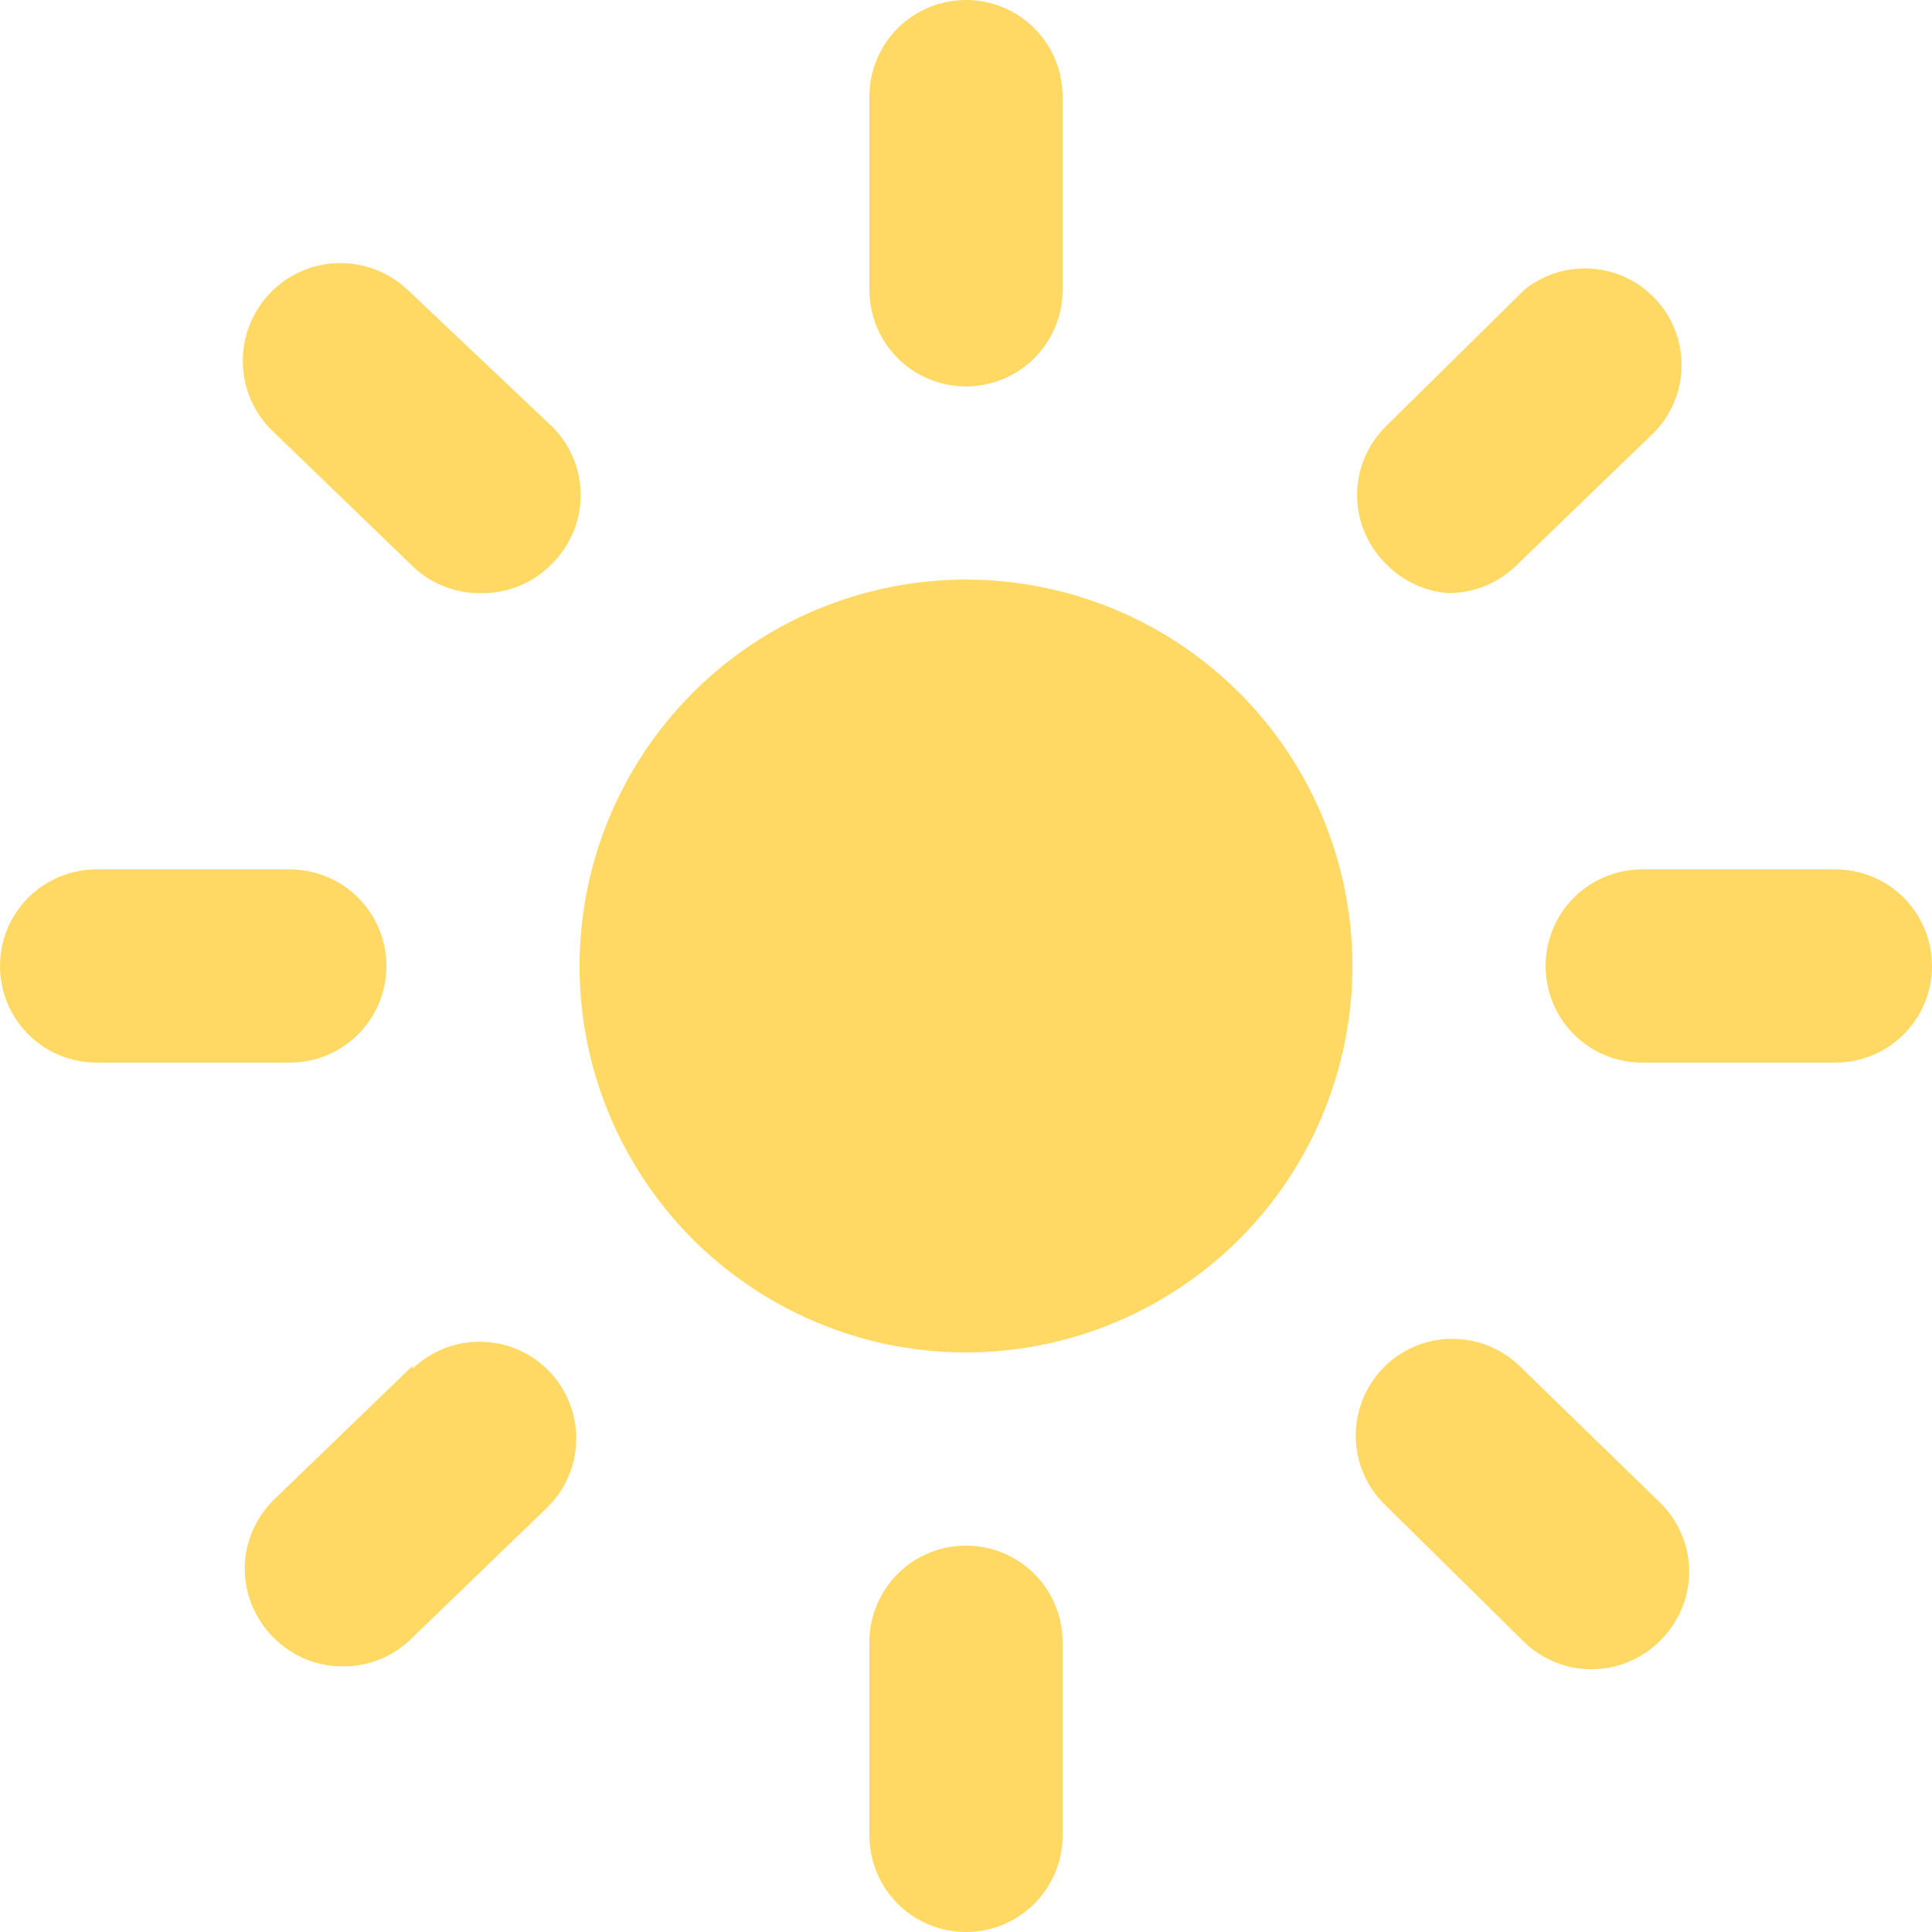<svg width="16" height="16" viewBox="0 0 16 16" fill="none" xmlns="http://www.w3.org/2000/svg">
<path d="M8 3.2C8.212 3.2 8.416 3.116 8.566 2.966C8.716 2.816 8.8 2.612 8.8 2.4V0.8C8.8 0.588 8.716 0.384 8.566 0.234C8.416 0.084 8.212 0 8 0C7.788 0 7.584 0.084 7.434 0.234C7.284 0.384 7.2 0.588 7.2 0.8V2.4C7.2 2.612 7.284 2.816 7.434 2.966C7.584 3.116 7.788 3.2 8 3.2ZM15.2 7.2H13.6C13.388 7.2 13.184 7.284 13.034 7.434C12.884 7.584 12.8 7.788 12.8 8C12.8 8.212 12.884 8.416 13.034 8.566C13.184 8.716 13.388 8.8 13.6 8.8H15.2C15.412 8.8 15.616 8.716 15.766 8.566C15.916 8.416 16 8.212 16 8C16 7.788 15.916 7.584 15.766 7.434C15.616 7.284 15.412 7.2 15.2 7.2ZM3.2 8C3.2 7.788 3.116 7.584 2.966 7.434C2.816 7.284 2.612 7.2 2.4 7.2H0.8C0.588 7.2 0.384 7.284 0.234 7.434C0.084 7.584 0 7.788 0 8C0 8.212 0.084 8.416 0.234 8.566C0.384 8.716 0.588 8.8 0.8 8.8H2.4C2.612 8.8 2.816 8.716 2.966 8.566C3.116 8.416 3.2 8.212 3.2 8ZM3.376 2.4C3.22 2.253 3.012 2.173 2.797 2.179C2.583 2.185 2.379 2.276 2.232 2.432C2.085 2.588 2.005 2.796 2.011 3.011C2.017 3.225 2.108 3.429 2.264 3.576L3.416 4.688C3.493 4.763 3.585 4.821 3.685 4.859C3.786 4.898 3.893 4.916 4 4.912C4.108 4.912 4.214 4.889 4.313 4.847C4.412 4.804 4.502 4.742 4.576 4.664C4.725 4.514 4.809 4.311 4.809 4.1C4.809 3.889 4.725 3.686 4.576 3.536L3.376 2.4ZM12 4.912C12.206 4.911 12.404 4.831 12.552 4.688L13.704 3.576C13.845 3.429 13.924 3.234 13.926 3.031C13.928 2.828 13.853 2.631 13.715 2.482C13.578 2.332 13.389 2.24 13.186 2.225C12.983 2.21 12.782 2.272 12.624 2.4L11.472 3.536C11.323 3.686 11.239 3.889 11.239 4.1C11.239 4.311 11.323 4.514 11.472 4.664C11.611 4.81 11.799 4.899 12 4.912ZM8 12.8C7.788 12.8 7.584 12.884 7.434 13.034C7.284 13.184 7.2 13.388 7.2 13.6V15.2C7.2 15.412 7.284 15.616 7.434 15.766C7.584 15.916 7.788 16 8 16C8.212 16 8.416 15.916 8.566 15.766C8.716 15.616 8.8 15.412 8.8 15.2V13.6C8.8 13.388 8.716 13.184 8.566 13.034C8.416 12.884 8.212 12.8 8 12.8ZM12.584 11.312C12.508 11.239 12.419 11.182 12.321 11.143C12.223 11.105 12.119 11.086 12.014 11.088C11.909 11.089 11.805 11.112 11.709 11.154C11.612 11.196 11.525 11.256 11.452 11.332C11.379 11.408 11.322 11.497 11.283 11.595C11.245 11.693 11.226 11.797 11.228 11.902C11.229 12.007 11.252 12.111 11.294 12.207C11.336 12.304 11.396 12.391 11.472 12.464L12.624 13.6C12.772 13.743 12.97 13.823 13.176 13.824C13.283 13.825 13.389 13.804 13.488 13.762C13.587 13.721 13.677 13.661 13.752 13.584C13.827 13.51 13.886 13.421 13.927 13.324C13.968 13.226 13.989 13.122 13.989 13.016C13.989 12.91 13.968 12.806 13.927 12.708C13.886 12.611 13.827 12.522 13.752 12.448L12.584 11.312ZM3.416 11.312L2.264 12.424C2.189 12.498 2.13 12.587 2.089 12.684C2.048 12.782 2.027 12.886 2.027 12.992C2.027 13.098 2.048 13.202 2.089 13.3C2.13 13.397 2.189 13.486 2.264 13.56C2.339 13.637 2.429 13.697 2.528 13.739C2.627 13.78 2.733 13.801 2.84 13.8C3.037 13.802 3.228 13.73 3.376 13.6L4.528 12.488C4.681 12.341 4.769 12.138 4.772 11.926C4.776 11.714 4.695 11.509 4.548 11.356C4.401 11.203 4.198 11.115 3.986 11.112C3.774 11.108 3.569 11.188 3.416 11.336V11.312ZM8 4.8C7.367 4.8 6.748 4.988 6.222 5.339C5.696 5.691 5.286 6.191 5.044 6.775C4.801 7.36 4.738 8.004 4.861 8.624C4.985 9.245 5.29 9.815 5.737 10.263C6.185 10.71 6.755 11.015 7.376 11.139C7.996 11.262 8.64 11.199 9.225 10.956C9.809 10.714 10.309 10.304 10.661 9.778C11.012 9.252 11.2 8.633 11.2 8C11.2 7.151 10.863 6.337 10.263 5.737C9.663 5.137 8.849 4.8 8 4.8Z" fill="#FFD964"/>
</svg>
